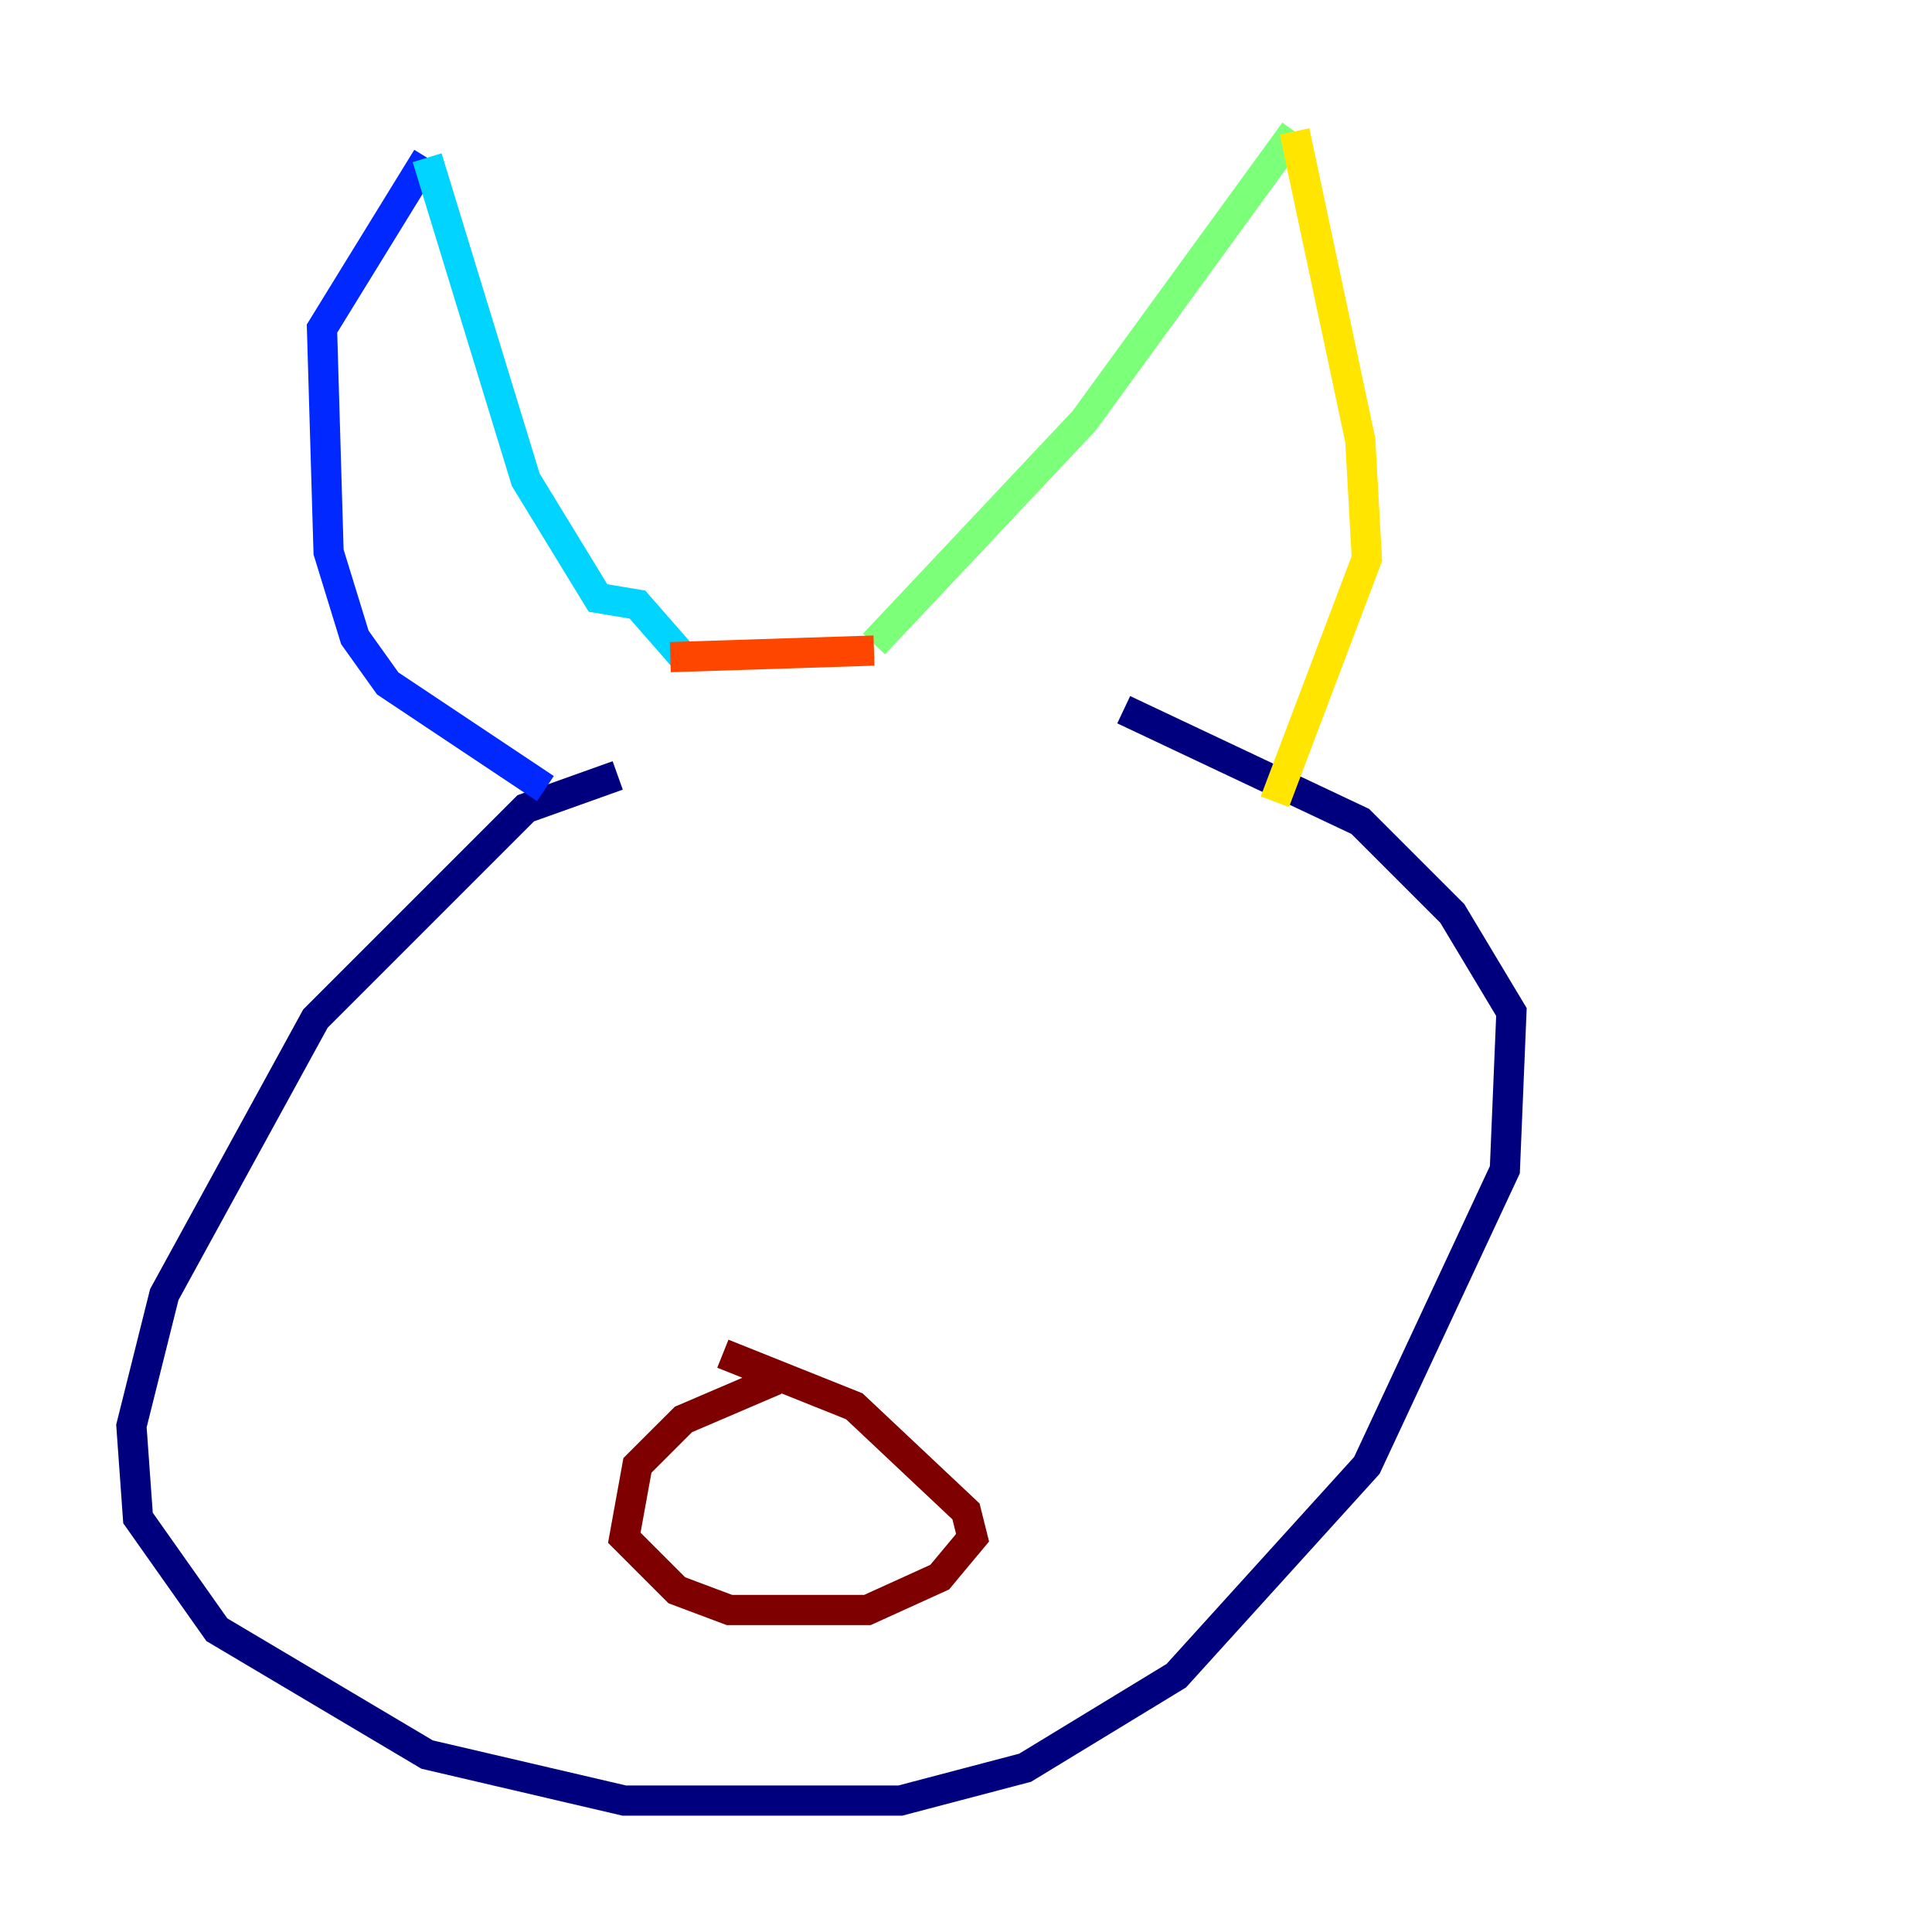 <?xml version="1.0" encoding="utf-8" ?>
<svg baseProfile="tiny" height="128" version="1.2" viewBox="0,0,128,128" width="128" xmlns="http://www.w3.org/2000/svg" xmlns:ev="http://www.w3.org/2001/xml-events" xmlns:xlink="http://www.w3.org/1999/xlink"><defs /><polyline fill="none" points="40.925,51.374 34.83,53.551 20.898,67.483 10.884,85.769 8.707,94.476 9.143,100.571 14.367,107.973 28.299,116.245 41.361,119.293 59.646,119.293 67.918,117.116 77.932,111.02 90.558,97.088 99.701,77.497 100.136,67.048 96.218,60.517 90.122,54.422 74.449,47.02" stroke="#00007f" stroke-width="2" /><polyline fill="none" points="36.136,52.245 25.687,45.279 23.51,42.231 21.769,36.571 21.333,21.769 28.299,10.449" stroke="#0028ff" stroke-width="2" /><polyline fill="none" points="28.299,10.449 34.83,31.782 39.619,39.619 42.231,40.054 45.279,43.537" stroke="#00d4ff" stroke-width="2" /><polyline fill="none" points="57.905,42.667 71.837,27.864 85.769,8.707" stroke="#7cff79" stroke-width="2" /><polyline fill="none" points="85.769,8.707 90.122,29.17 90.558,37.007 84.463,53.116" stroke="#ffe500" stroke-width="2" /><polyline fill="none" points="57.905,43.102 44.408,43.537" stroke="#ff4600" stroke-width="2" /><polyline fill="none" points="51.374,91.429 45.279,94.041 42.231,97.088 41.361,101.878 44.843,105.361 48.327,106.667 57.469,106.667 62.258,104.49 64.435,101.878 64.0,100.136 56.599,93.17 47.891,89.687" stroke="#7f0000" stroke-width="2" /></svg>